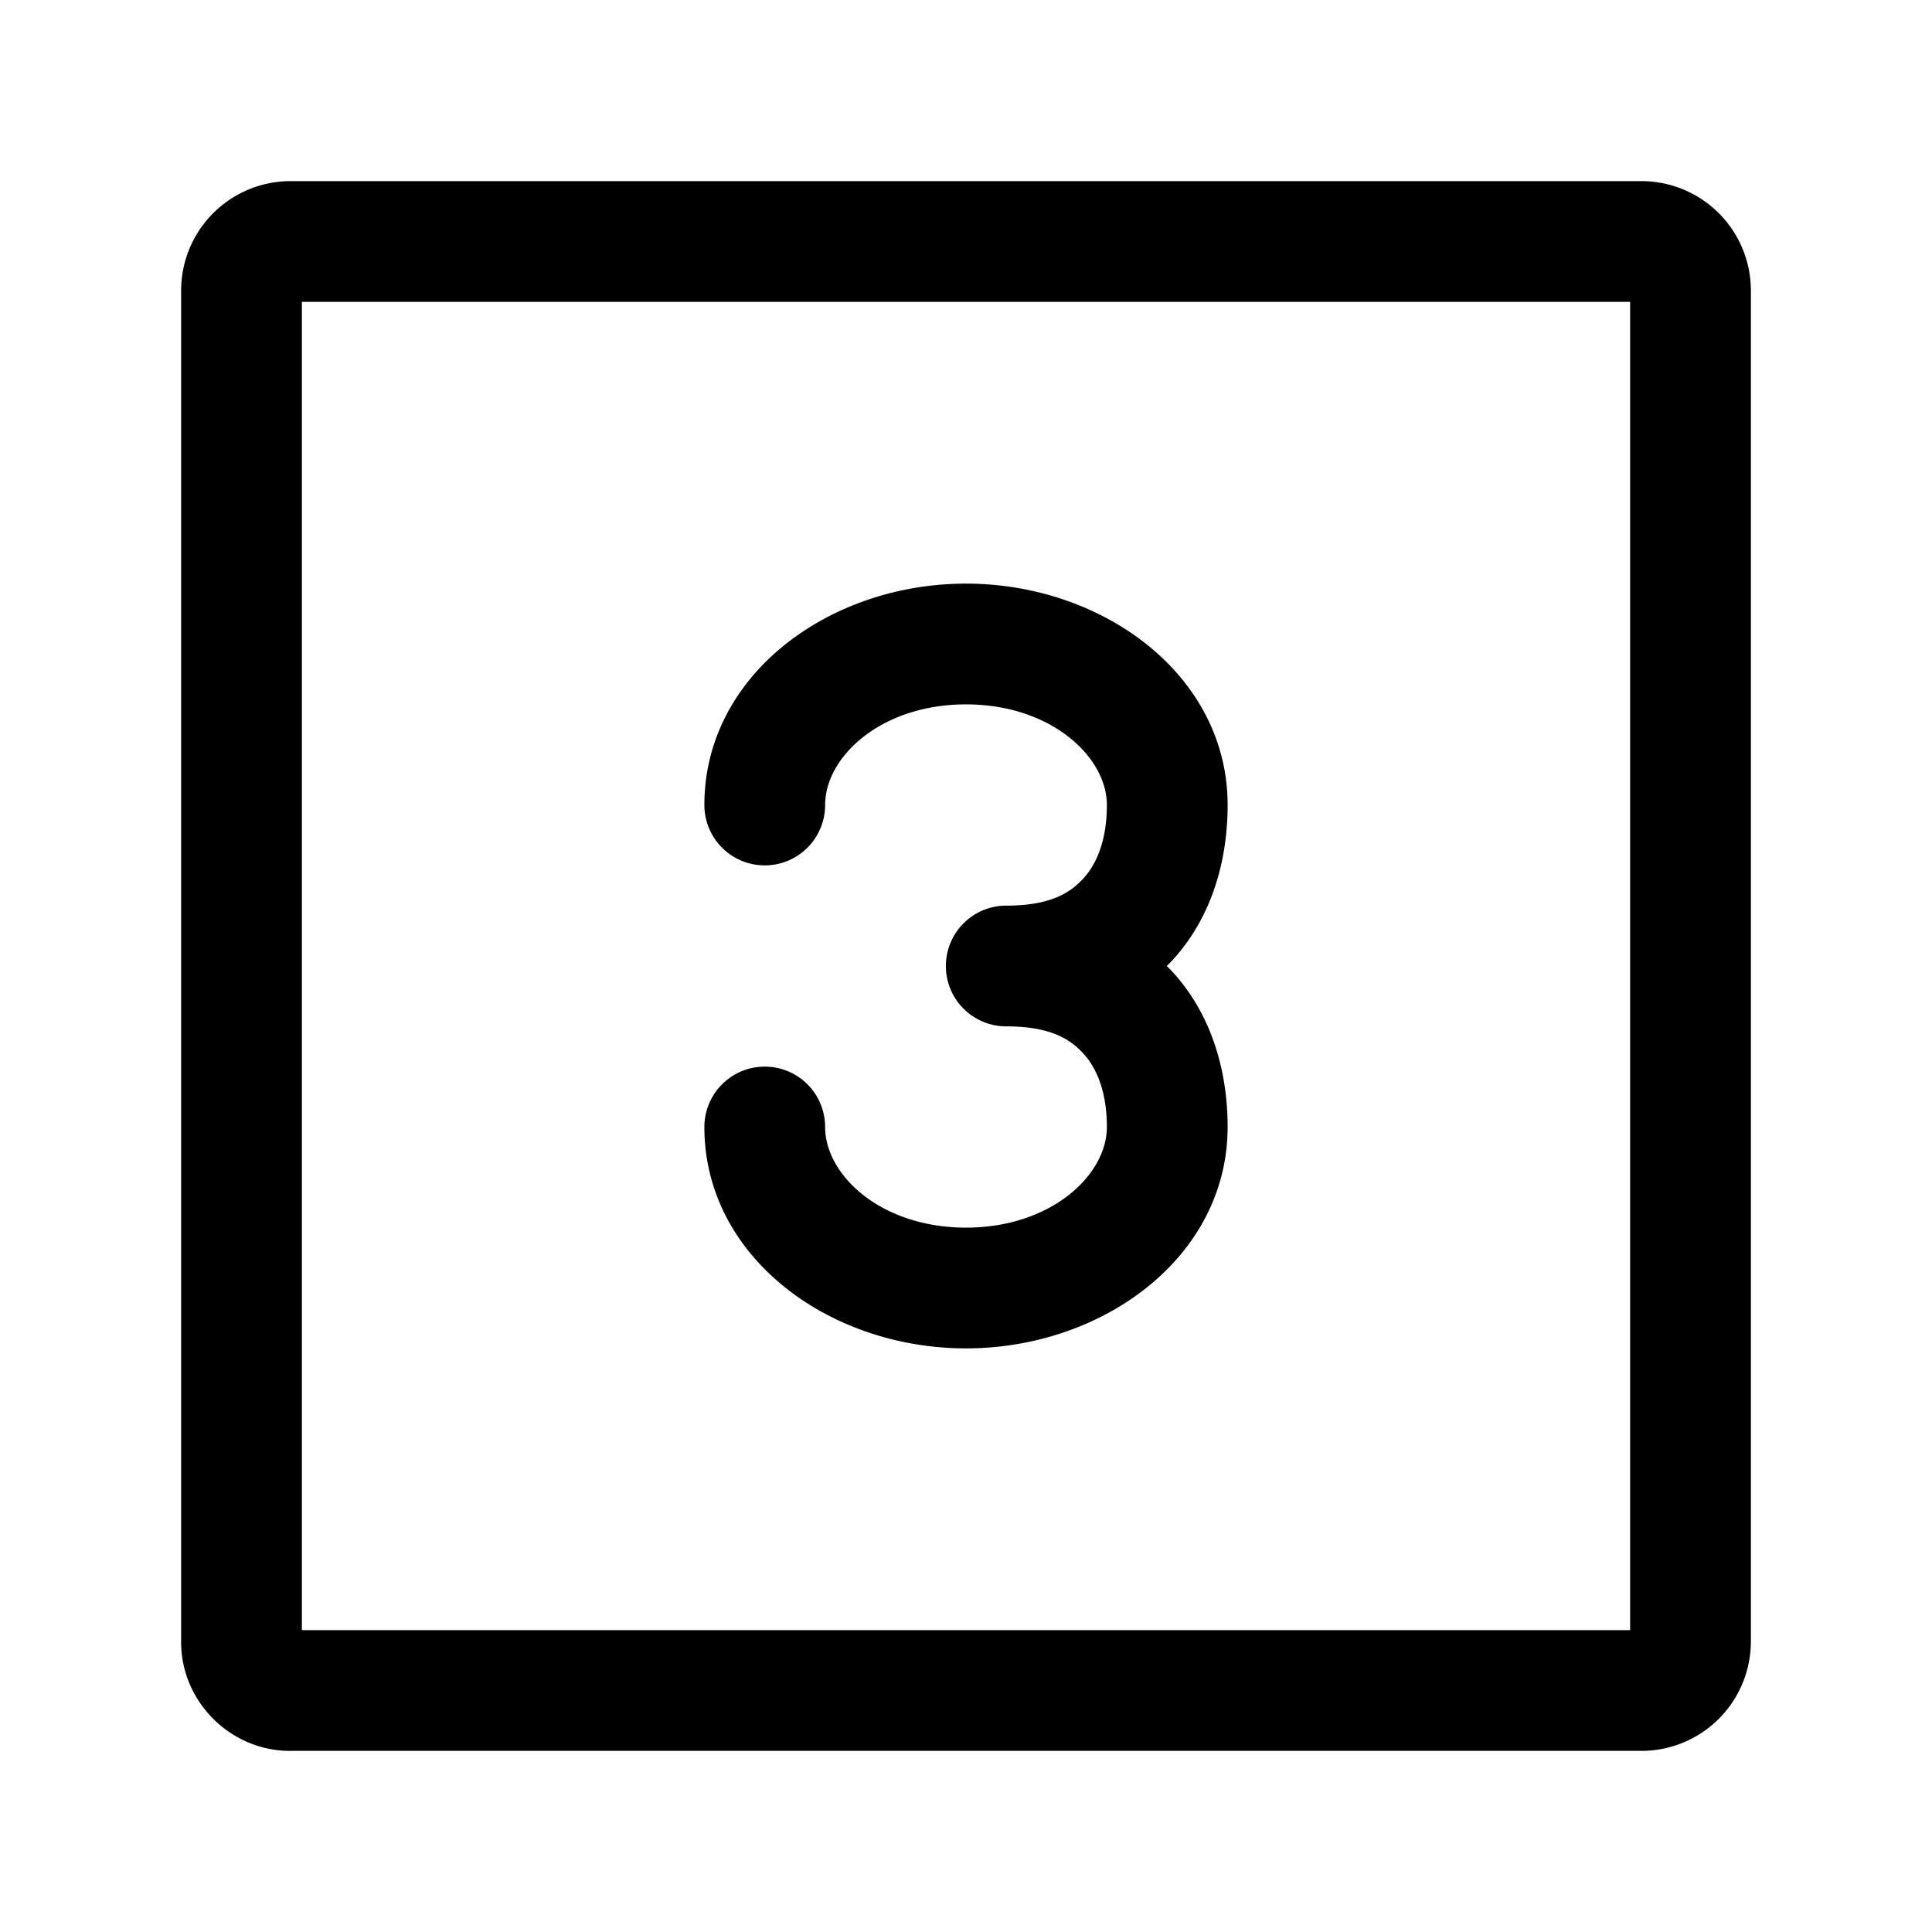 <svg xmlns="http://www.w3.org/2000/svg" width="24" height="24" viewBox="0 0 24 24"><path d="M3.6 2.25A1.36 1.36 0 0 0 2.25 3.6v16.8c0 .737.613 1.35 1.35 1.35h16.8a1.36 1.36 0 0 0 1.35-1.35V3.6a1.36 1.36 0 0 0-1.35-1.35zm.15 1.5h16.5v16.5H3.75zM12 7.25c-1.705 0-3.25 1.139-3.25 2.75a.75.75 0 0 0 .75.75.75.75 0 0 0 .75-.75c0-.598.694-1.25 1.75-1.25s1.75.652 1.75 1.25c0 .412-.113.716-.29.91-.175.194-.432.34-.96.34a.75.75 0 0 0-.75.75.75.75 0 0 0 .75.75c.528 0 .785.146.96.34.177.194.29.498.29.91 0 .598-.694 1.25-1.75 1.25s-1.75-.652-1.75-1.25a.75.75 0 0 0-.75-.75.75.75 0 0 0-.75.75c0 1.611 1.545 2.75 3.25 2.75s3.25-1.139 3.25-2.75c0-.692-.197-1.388-.676-1.918q-.039-.042-.08-.082.042-.04.08-.082c.48-.53.676-1.226.676-1.918 0-1.611-1.545-2.75-3.25-2.75z"/></svg>